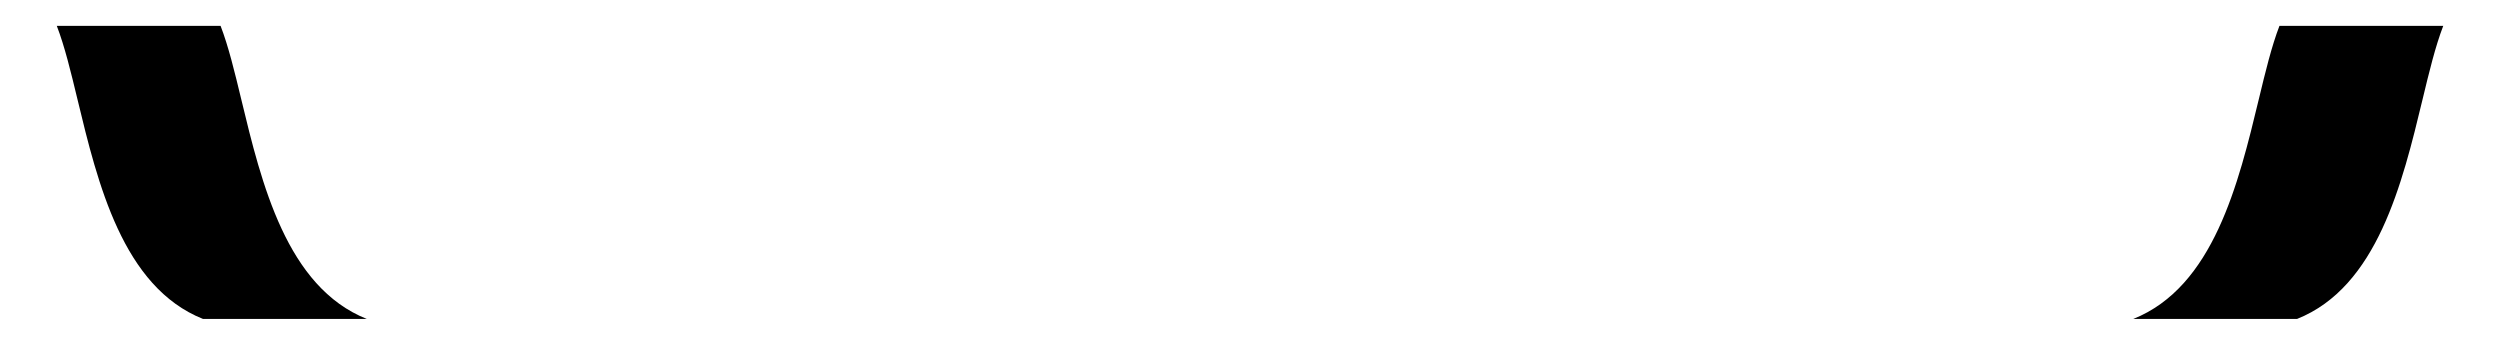 <?xml version="1.0" encoding="utf-8"?>
<!-- Generator: Adobe Illustrator 15.1.0, SVG Export Plug-In . SVG Version: 6.00 Build 0)  -->
<!DOCTYPE svg PUBLIC "-//W3C//DTD SVG 1.1//EN" "http://www.w3.org/Graphics/SVG/1.1/DTD/svg11.dtd">
<svg version="1.1" id="Ebene_1" xmlns="http://www.w3.org/2000/svg" xmlns:xlink="http://www.w3.org/1999/xlink" x="0px" y="0px"
	 width="290px" height="40px" viewBox="0 0 290 40" enable-background="new 0 0 290 40" xml:space="preserve">
<path d="M264.417,3c-0.919,2.388-1.63,5.333-2.404,8.544C259.672,21.25,256.768,33.29,247.451,37h19
	c9.316-3.71,12.221-15.75,14.562-25.456c0.774-3.212,1.485-6.157,2.404-8.544H264.417z"/>
<path d="M25.588,3c0.919,2.388,1.63,5.333,2.404,8.544C30.333,21.25,33.237,33.29,42.554,37h-19
	c-9.316-3.71-12.221-15.75-14.562-25.456C8.218,8.333,7.507,5.388,6.588,3H25.588z"/>
</svg>
